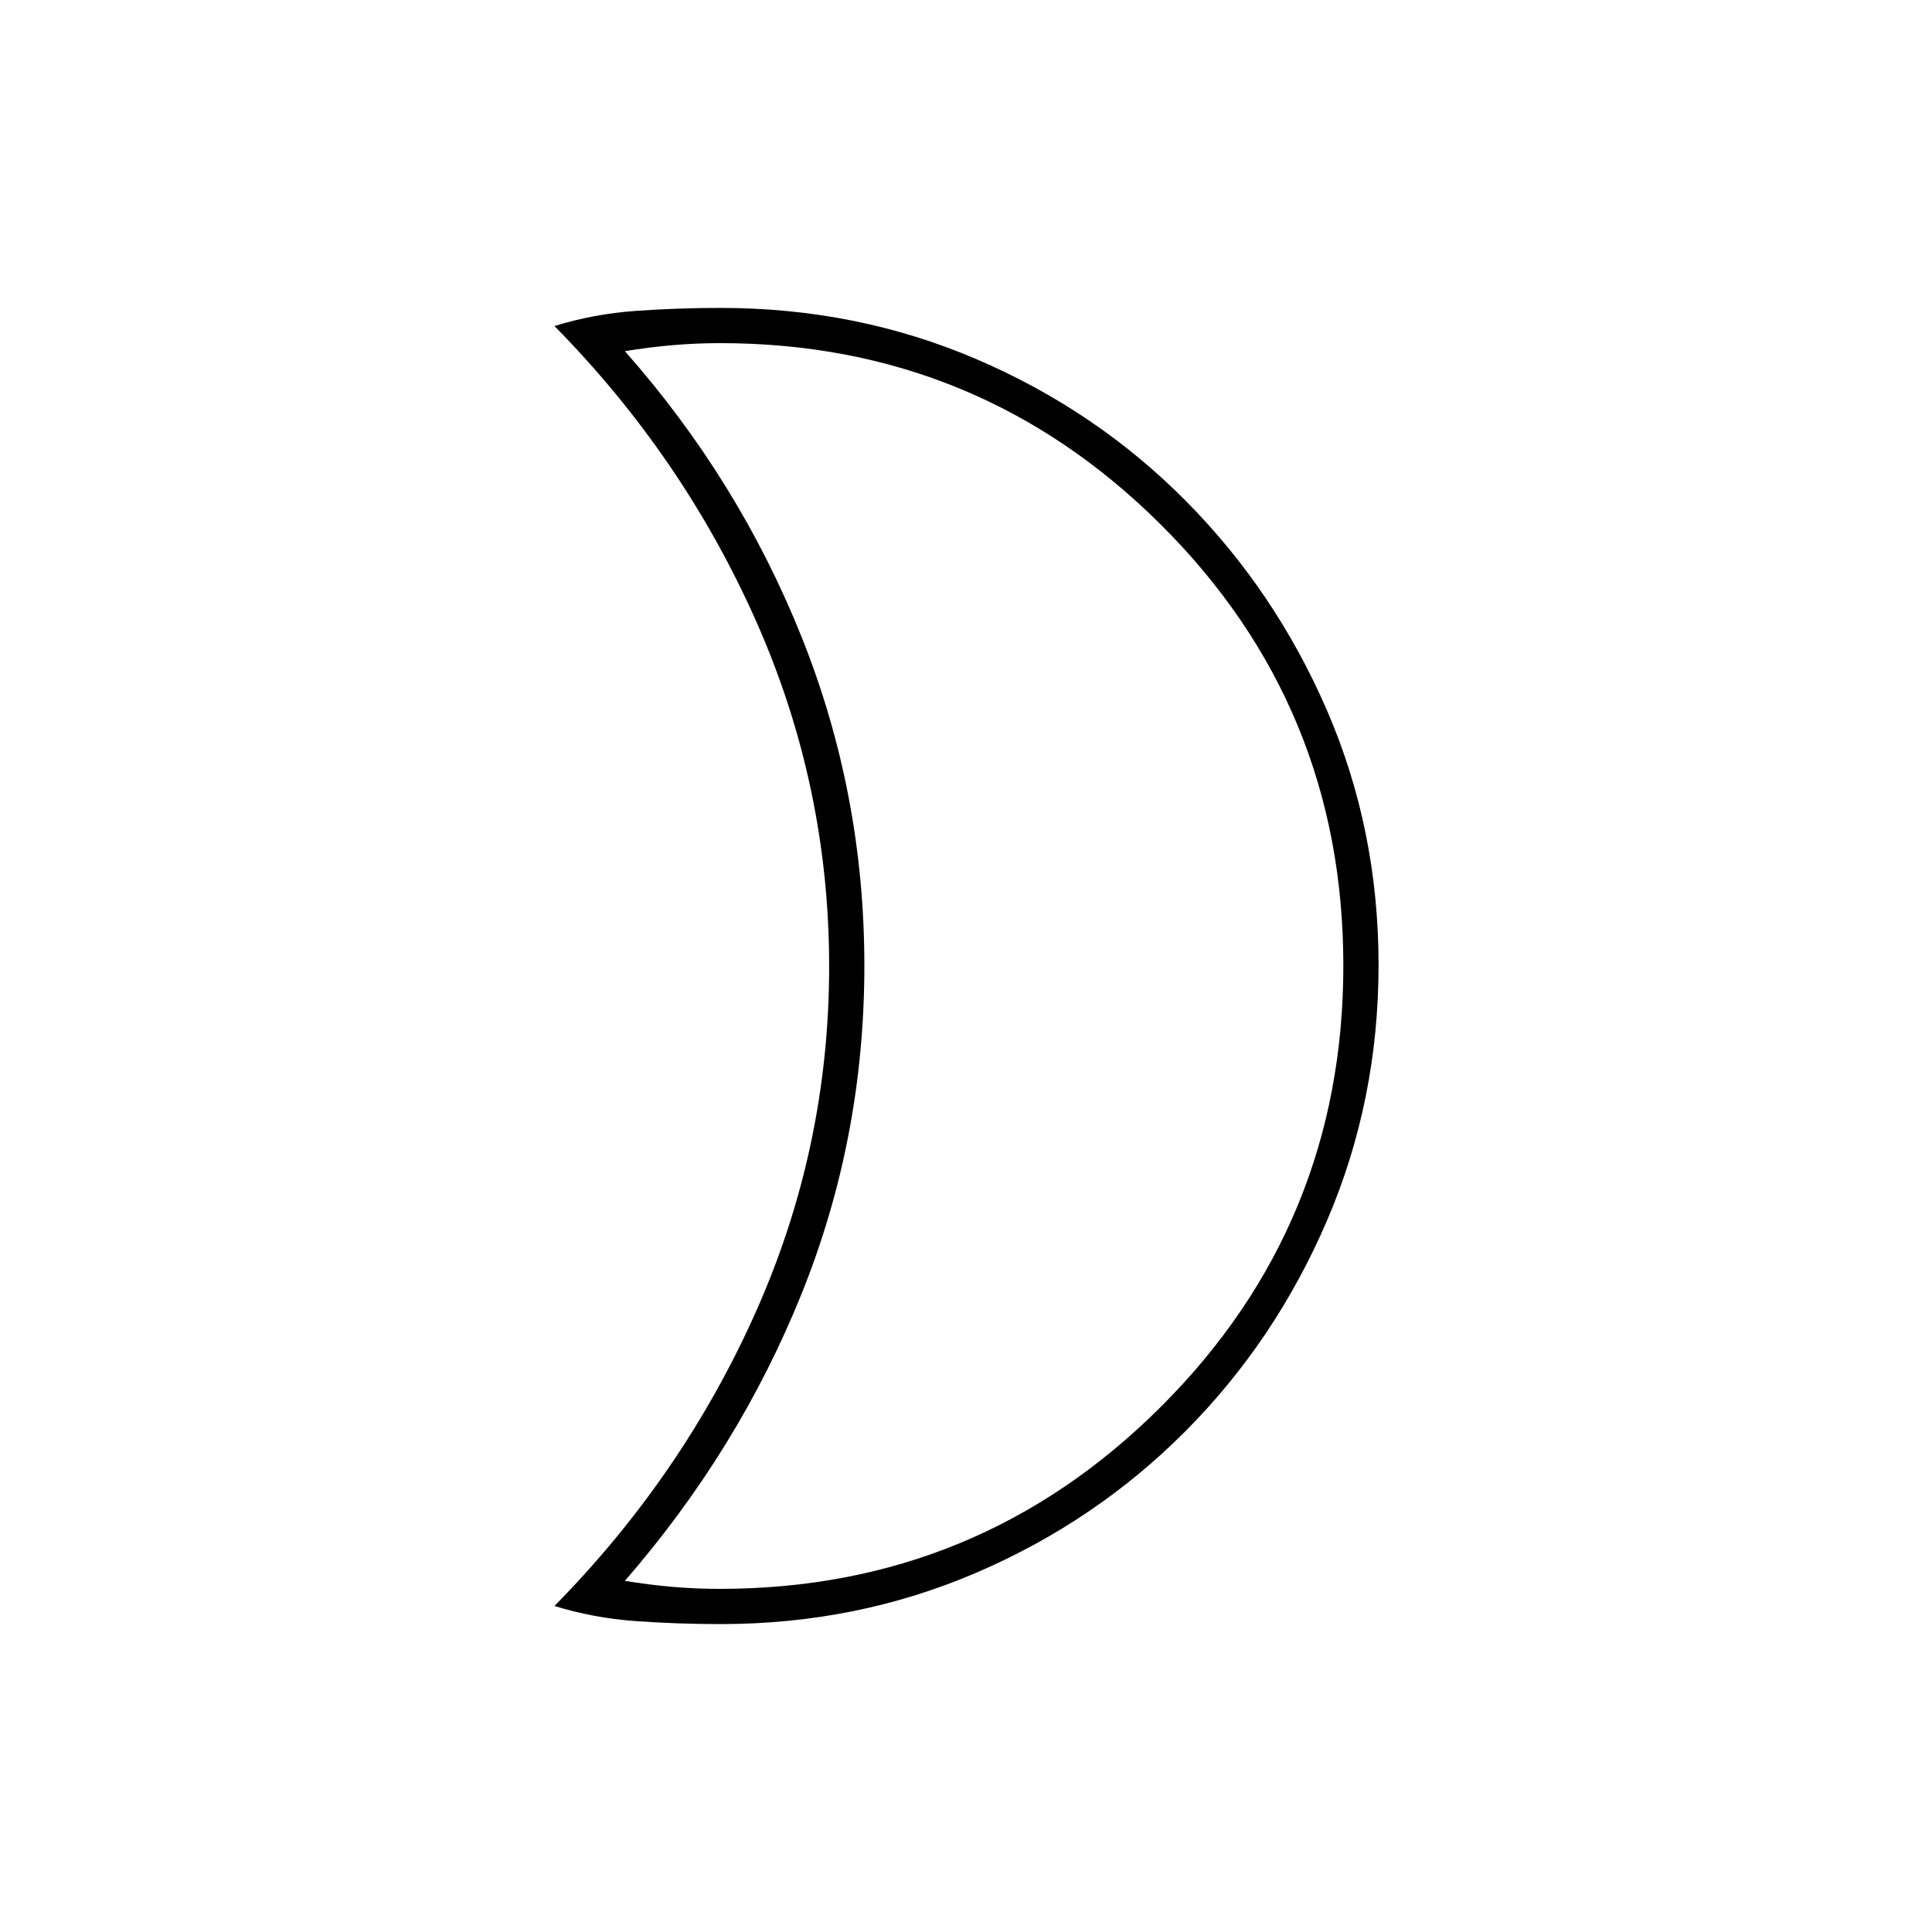 <svg xmlns="http://www.w3.org/2000/svg" height="20" viewBox="0 -960 960 960" width="20"><path d="M357.66-170.5q128.51 0 219.18-90.48 90.66-90.48 90.66-219.25 0-128.77-90.62-219.02T357.89-789.5q-11.89 0-23.56 1-11.67 1-23.83 2.99 56.5 63.9 87.75 141.86 31.25 77.97 31.25 163.56T398.25-317Q367-239.5 310.5-174.49q12.08 1.99 23.66 2.99 11.59 1 23.5 1Zm.49 17.5q-21.74 0-42.46-1.5-20.72-1.5-40.19-7.5 64-65 100.25-146.53T412-479.78q0-89.72-36.25-171.47T275.5-798q19.47-6 40.19-7.5t42.46-1.5q67.47 0 126.89 25.4 59.41 25.41 104.03 70.35 44.62 44.95 70.27 104.17Q685-547.85 685-480.51q0 67.42-25.67 127.13-25.67 59.72-70.38 104.62-44.72 44.91-104.07 70.33Q425.54-153 358.15-153Zm71.35-327Z"/></svg>